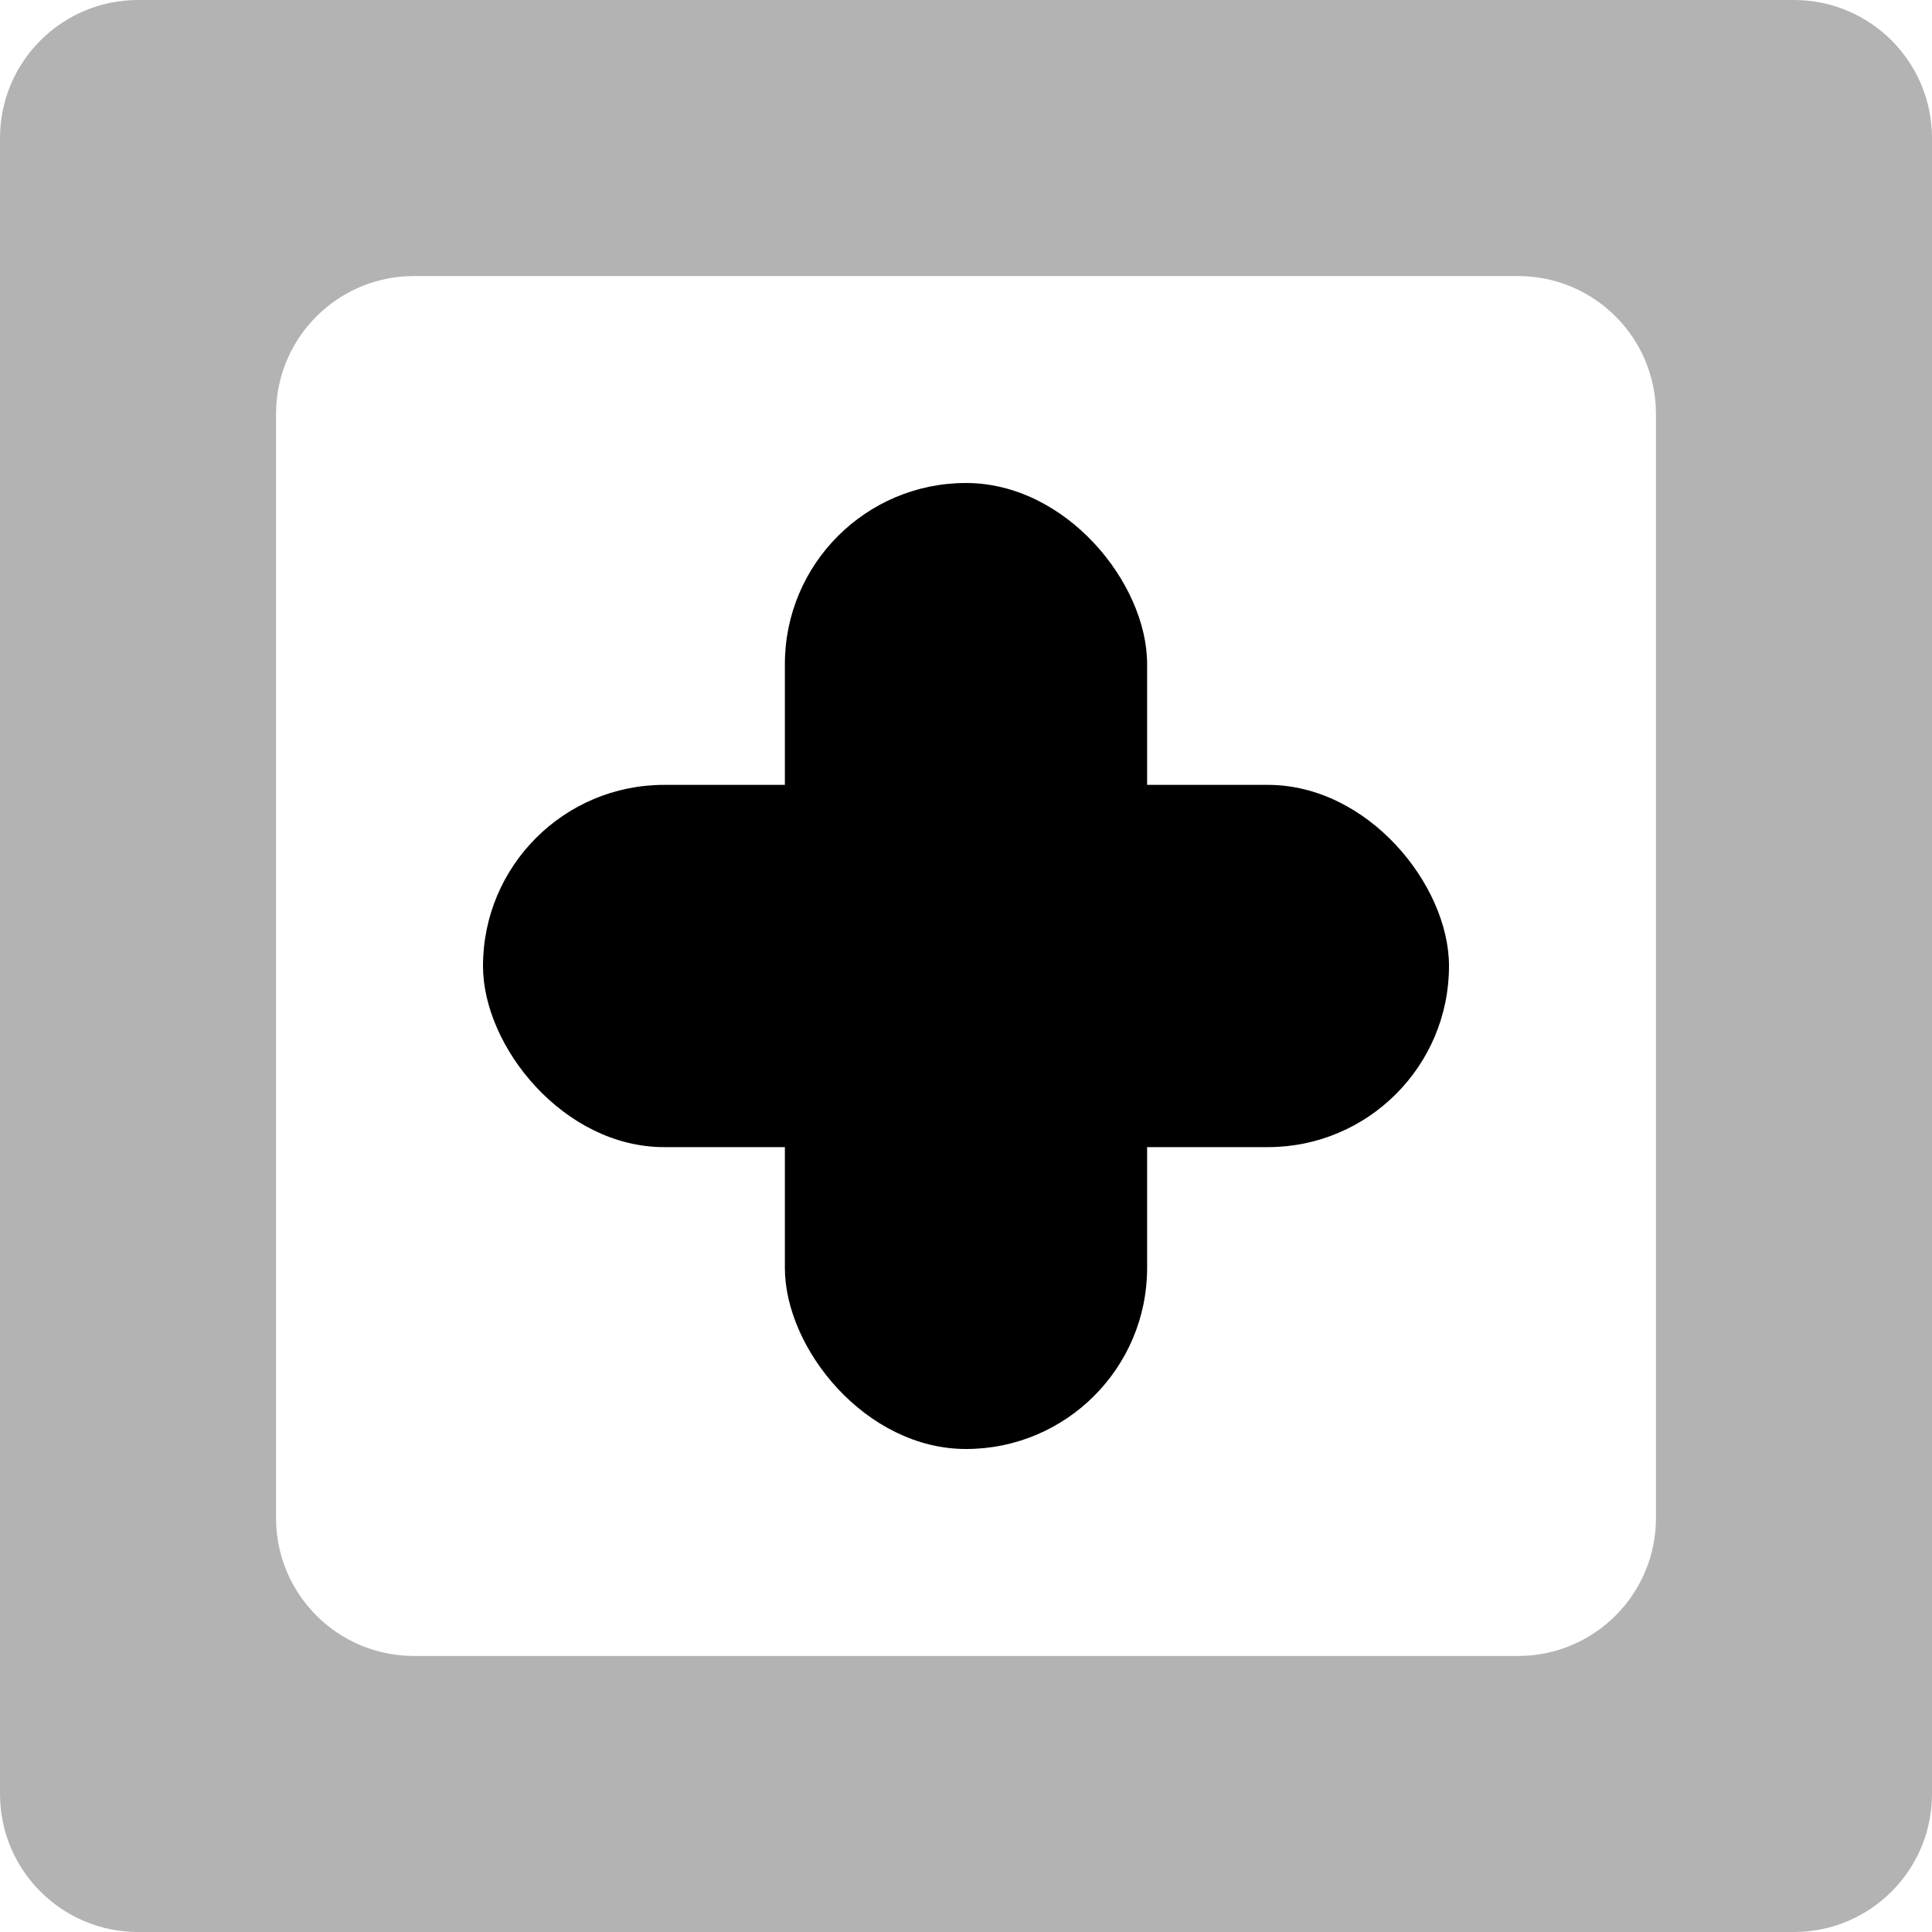 <svg xmlns="http://www.w3.org/2000/svg" width="16" height="16" fill="none" viewBox="0 0 16 16"><g clip-path="url(#clip0_4_39)"><rect width="3" height="8" x="6.5" y="4" fill="#000" rx="1.5"/><rect width="8" height="3" x="4" y="6.5" fill="#000" rx="1.5"/><path fill="#000" fill-rule="evenodd" d="M1.143 0C0.512 0 0 0.512 0 1.143V14.857C0 15.488 0.512 16 1.143 16H14.857C15.488 16 16 15.488 16 14.857V1.143C16 0.512 15.488 0 14.857 0H1.143ZM3.429 2.286C2.797 2.286 2.286 2.797 2.286 3.429V12.571C2.286 13.203 2.797 13.714 3.429 13.714H12.571C13.203 13.714 13.714 13.203 13.714 12.571V3.429C13.714 2.797 13.203 2.286 12.571 2.286H3.429Z" clip-rule="evenodd" opacity=".3"/></g><defs><clipPath id="clip0_4_39"><rect width="16" height="16" fill="#fff"/></clipPath></defs></svg>